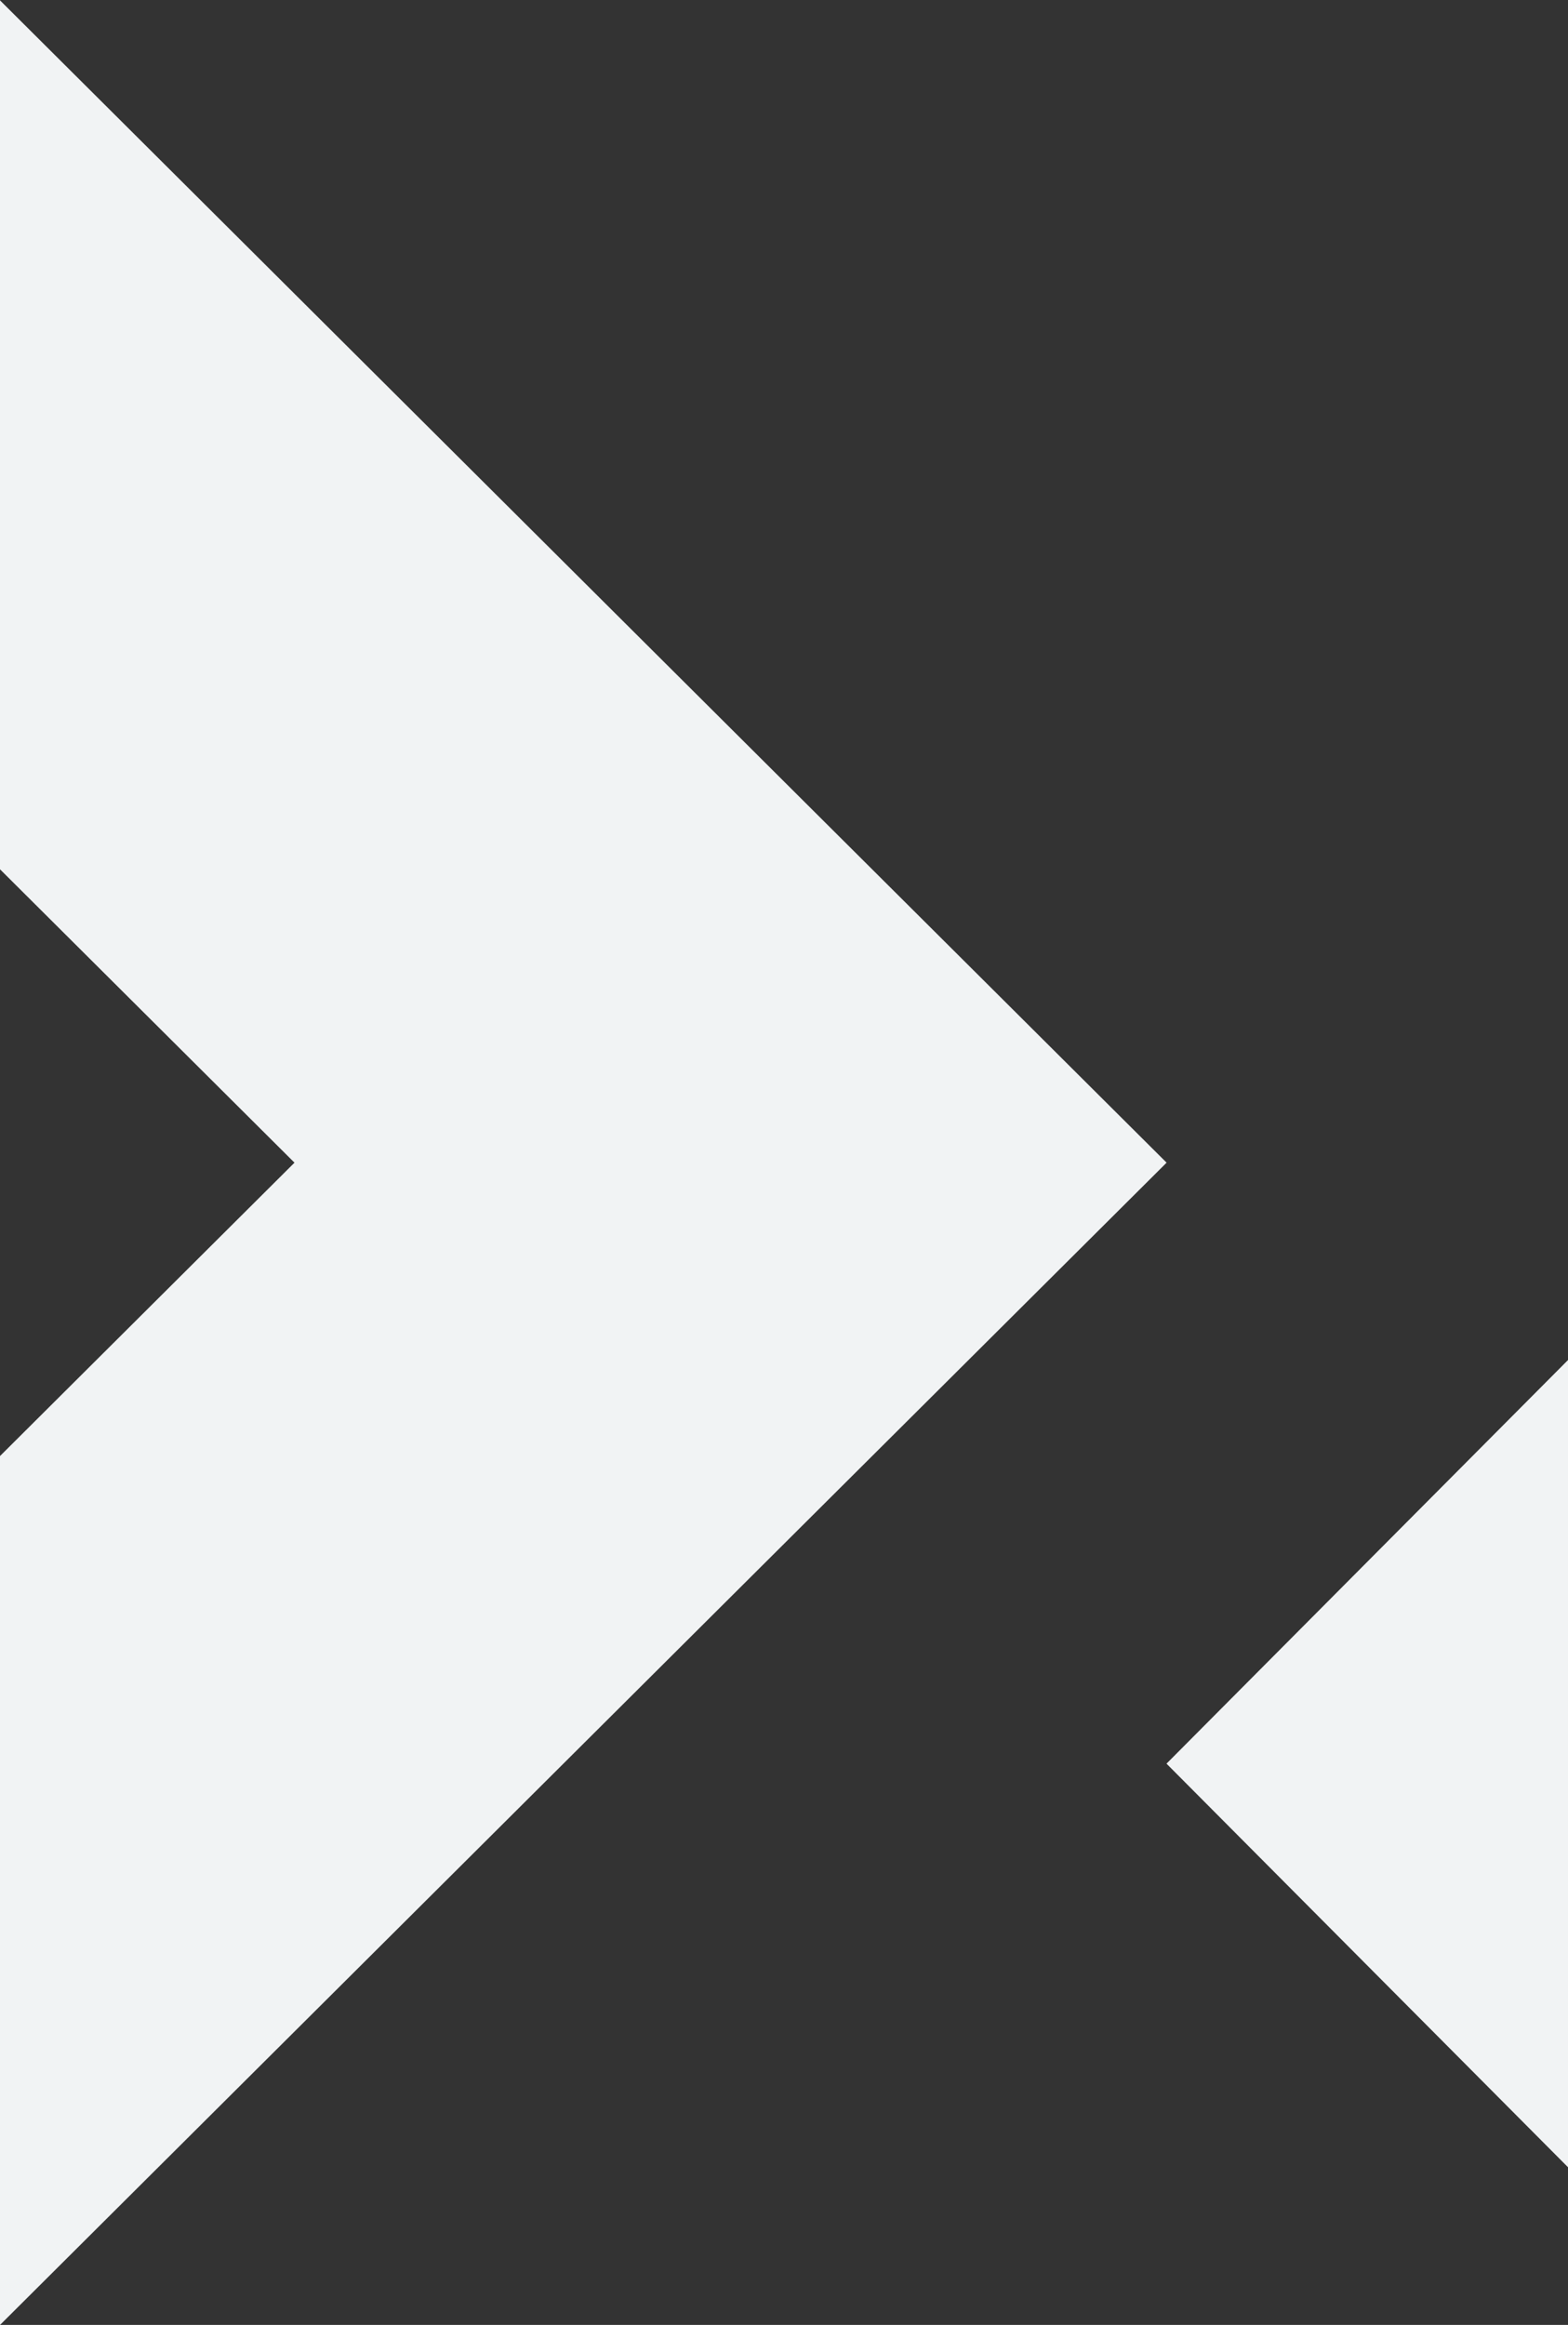 <svg viewbox="0 0 1440 2134" width="1440" height="2134" xmlns="http://www.w3.org/2000/svg"><rect width="100%" height="100%" fill="#333333" stroke="none"/><g fill="#F1F3F4" fill-rule="evenodd"><path d="M1071.283 1618.827l705.15 708.46L2173 1928.938l-705.183-708.525zM-261.543-260.12L-662 138.65v.066l932.444 928.484L-662 1995.65v.066l400.457 398.77 932.444-928.517 400.457-398.77-400.457-398.77z"/></g></svg>
